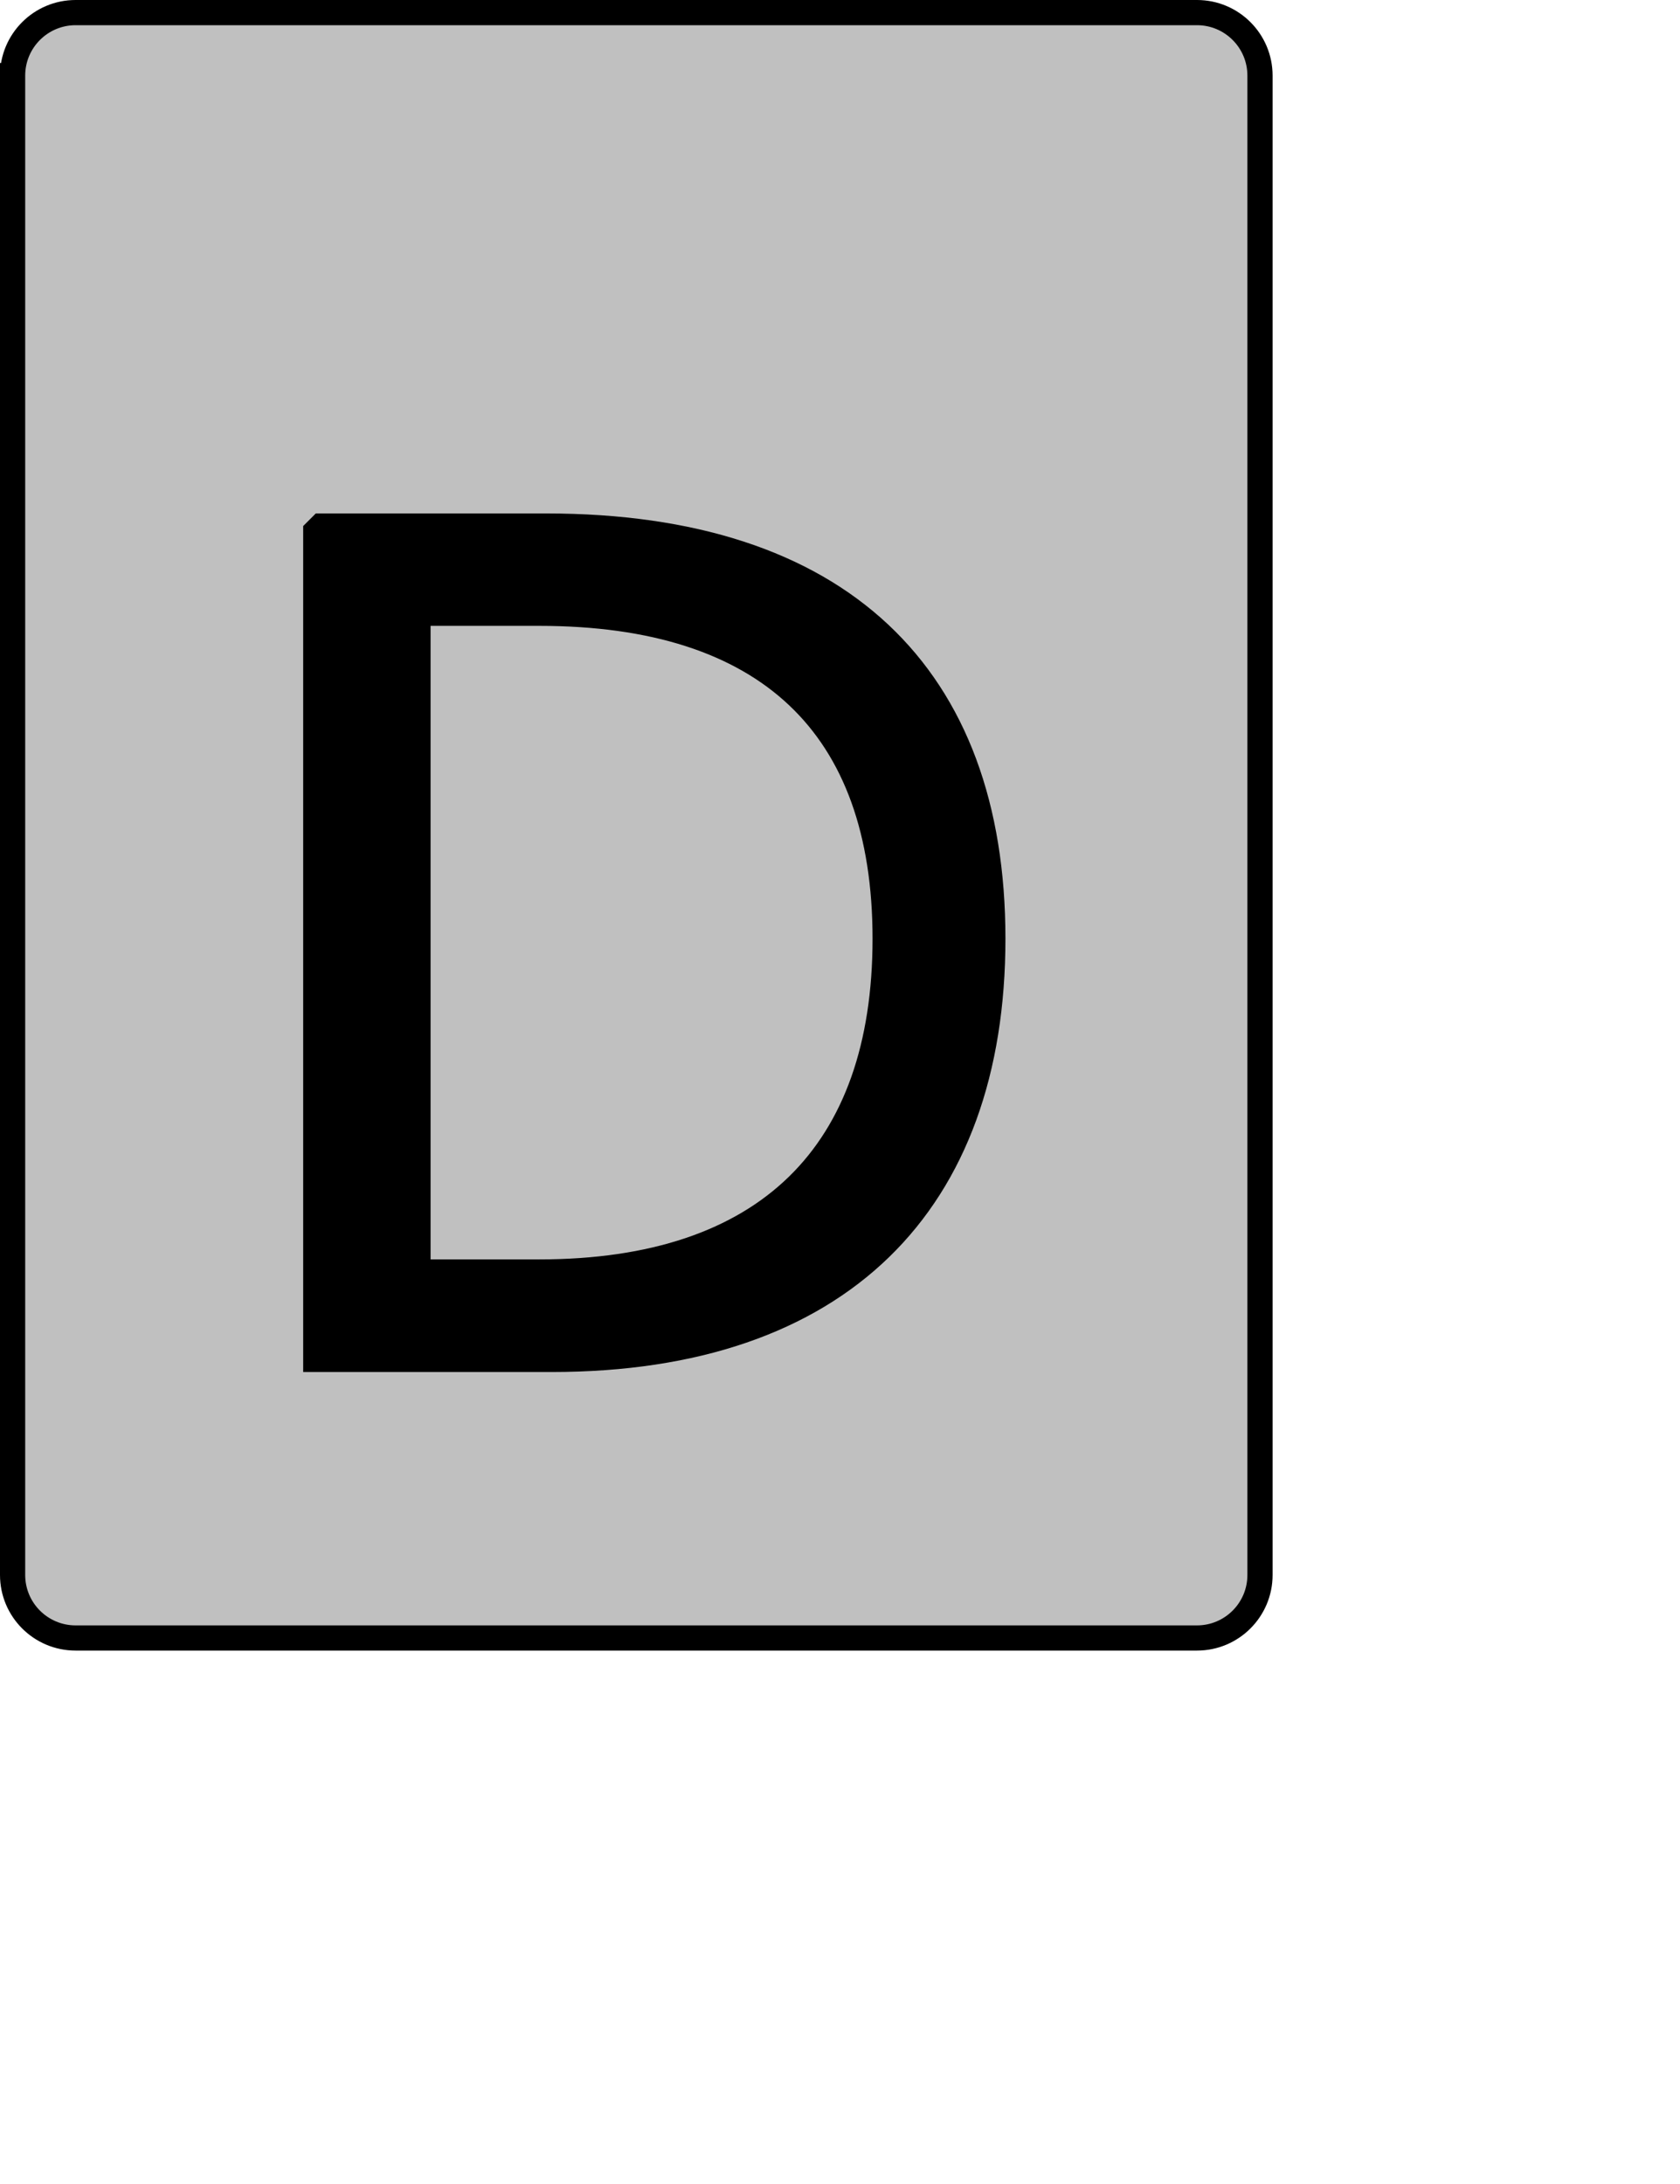 <?xml version="1.0" encoding="UTF-8" standalone="no"?>
<svg width="35.278mm" height="45.861mm"
 xmlns="http://www.w3.org/2000/svg" xmlns:xlink="http://www.w3.org/1999/xlink"  version="1.2" baseProfile="tiny">
<title>Qt SVG Document</title>
<desc>Generated with Qt</desc>
<defs>
</defs>
<g fill="none" stroke="black" stroke-width="1" fill-rule="evenodd" stroke-linecap="square" stroke-linejoin="bevel" >

<g fill="#c0c0c0" fill-opacity="1" stroke="none" transform="matrix(1,0,0,1,0,0)"
font-family="Noto Sans" font-size="10" font-weight="400" font-style="normal" 
>
<path vector-effect="none" fill-rule="evenodd" d="M1,6 C1,3.239 3.239,1 6,1 L95,1 C97.761,1 100,3.239 100,6 L100,125 C100,127.761 97.761,130 95,130 L6,130 C3.239,130 1,127.761 1,125 L1,6"/>
</g>

<g fill="none" stroke="#000000" stroke-opacity="1" stroke-width="2" stroke-linecap="square" stroke-linejoin="bevel" transform="matrix(1,0,0,1,0,0)"
font-family="Noto Sans" font-size="10" font-weight="400" font-style="normal" 
>
<path vector-effect="none" fill-rule="evenodd" d="M1,6 C1,3.239 3.239,1 6,1 L95,1 C97.761,1 100,3.239 100,6 L100,125 C100,127.761 97.761,130 95,130 L6,130 C3.239,130 1,127.761 1,125 L1,6"/>
</g>

<g fill="none" stroke="#000000" stroke-opacity="1" stroke-width="2" stroke-linecap="square" stroke-linejoin="bevel" transform="matrix(1,0,0,1,0,0)"
font-family="Noto Sans CJK JP" font-size="90" font-weight="400" font-style="normal" 
>
<path vector-effect="none" fill-rule="evenodd" d="M25.062,107.891 L43.781,107.891 C66.641,107.891 78.797,95.469 78.797,74.5 C78.797,53.625 66.641,41.75 43.344,41.75 L25.062,41.75 L25.062,107.891 M33.172,100.953 L33.172,48.672 L42.797,48.672 C60.891,48.672 70.25,57.578 70.25,74.5 C70.25,91.516 60.891,100.953 42.797,100.953 L33.172,100.953"/>
</g>

<g fill="#000000" fill-opacity="1" stroke="none" transform="matrix(1,0,0,1,0,0)"
font-family="Noto Sans CJK JP" font-size="90" font-weight="400" font-style="normal" 
>
<path vector-effect="none" fill-rule="evenodd" d="M25.062,107.891 L43.781,107.891 C66.641,107.891 78.797,95.469 78.797,74.5 C78.797,53.625 66.641,41.75 43.344,41.75 L25.062,41.75 L25.062,107.891 M33.172,100.953 L33.172,48.672 L42.797,48.672 C60.891,48.672 70.25,57.578 70.25,74.5 C70.25,91.516 60.891,100.953 42.797,100.953 L33.172,100.953"/>
</g>
</g>
</svg>
